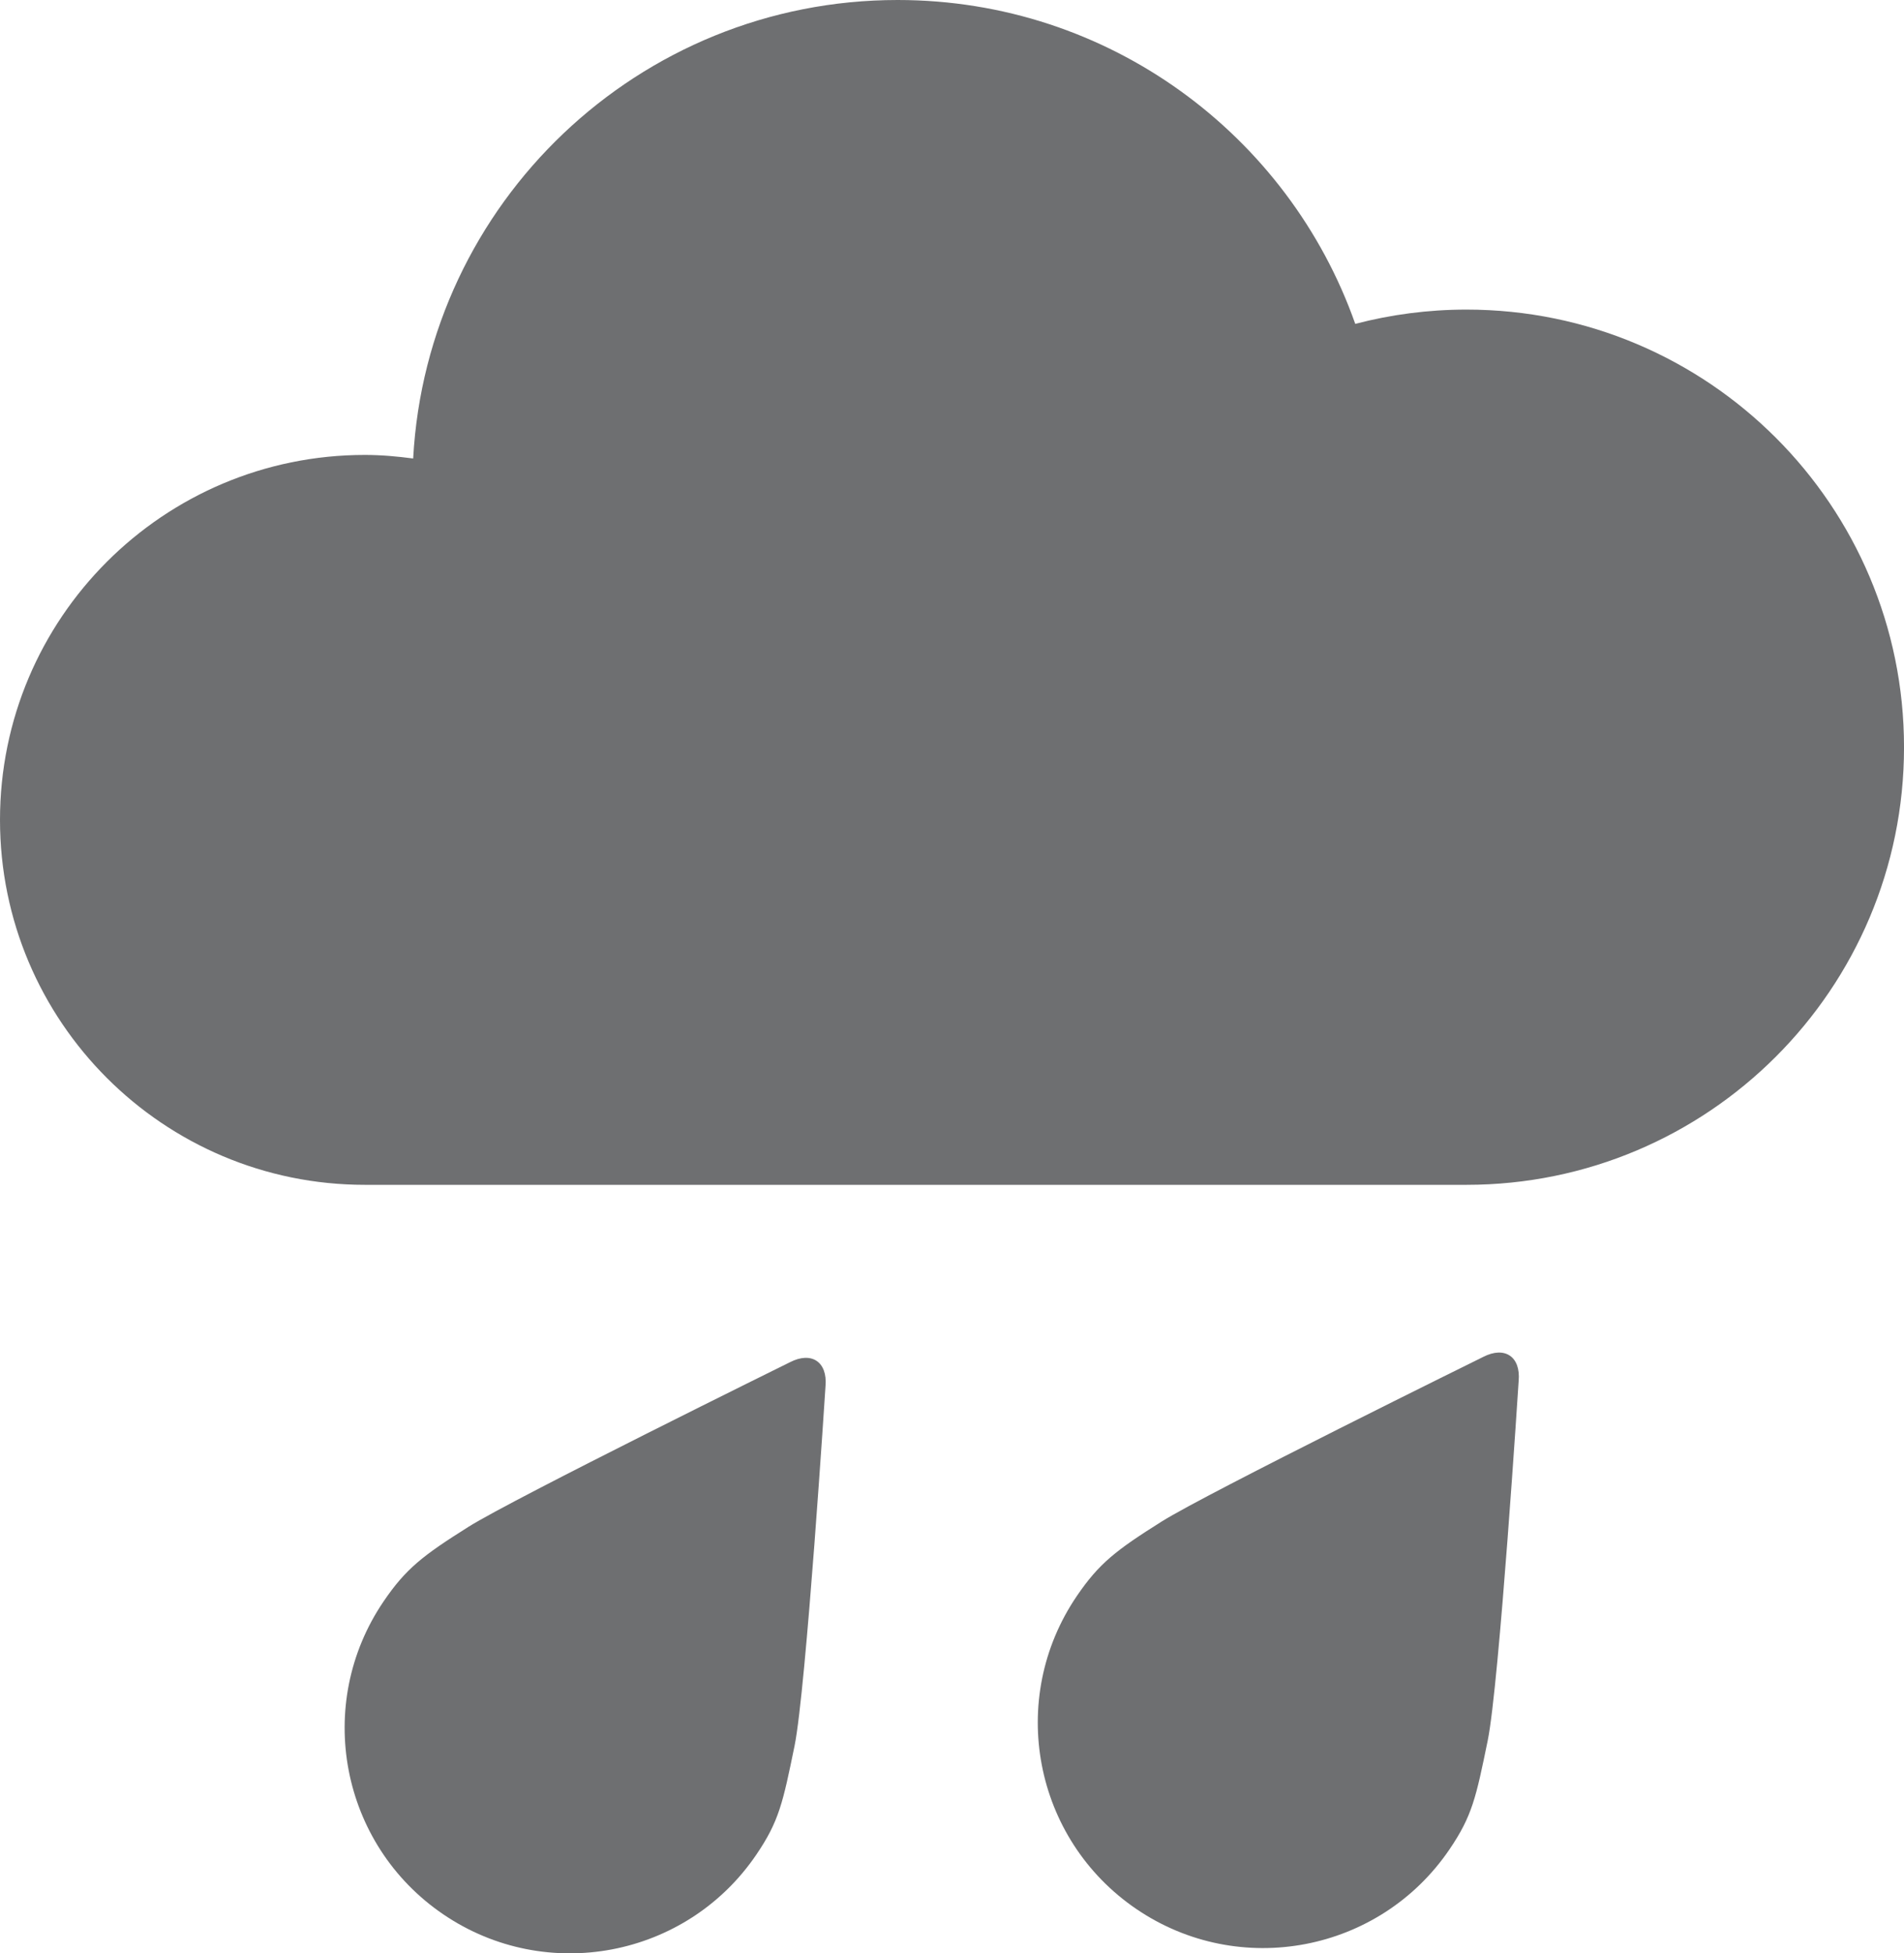 <?xml version="1.0" encoding="utf-8"?>
<!-- Generator: Adobe Illustrator 16.0.4, SVG Export Plug-In . SVG Version: 6.00 Build 0)  -->
<!DOCTYPE svg PUBLIC "-//W3C//DTD SVG 1.1//EN" "http://www.w3.org/Graphics/SVG/1.1/DTD/svg11.dtd">
<svg version="1.1" id="Layer_1" xmlns="http://www.w3.org/2000/svg" xmlns:xlink="http://www.w3.org/1999/xlink" x="0px" y="0px"
	 width="90.3px" height="92.628px" viewBox="0 0 90.3 92.628" enable-background="new 0 0 90.3 92.628" xml:space="preserve">
<g>
	<path fill="#6E6F71" d="M69.548,14.681c-1.822,0-3.59,0.237-5.273,0.678C61.121,6.412,52.597,0,42.572,0
		C30.289,0,20.253,9.624,19.595,21.742c-0.752-0.099-1.512-0.169-2.291-0.169C7.746,21.573,0,29.321,0,38.88
		c0,9.558,7.746,17.305,17.305,17.305c7.115,0,41.277,0,52.244,0c11.461,0,20.752-9.288,20.752-20.752
		C90.3,23.97,81.009,14.681,69.548,14.681z"/>
	<path fill="#6E6F71" d="M70.345,64.344c0,0-13.109,6.461-15.254,7.809c-2.15,1.353-2.965,1.977-4.023,3.534
		c-3.318,4.879-2.051,11.525,2.83,14.842c4.881,3.317,11.527,2.051,14.844-2.828c1.082-1.591,1.262-2.468,1.814-5.157
		c0.549-2.688,1.469-17.066,1.469-17.066C72.125,64.332,71.367,63.822,70.345,64.344z"/>
	<path fill="#6E6F71" d="M37.471,64.594c0,0-13.11,6.461-15.254,7.809c-2.15,1.353-2.965,1.977-4.023,3.534
		c-3.317,4.879-2.05,11.525,2.83,14.842c4.881,3.317,11.528,2.051,14.844-2.828c1.082-1.591,1.262-2.468,1.814-5.157
		c0.549-2.688,1.469-17.066,1.469-17.066C39.25,64.582,38.492,64.072,37.471,64.594z"/>
</g>
</svg>
